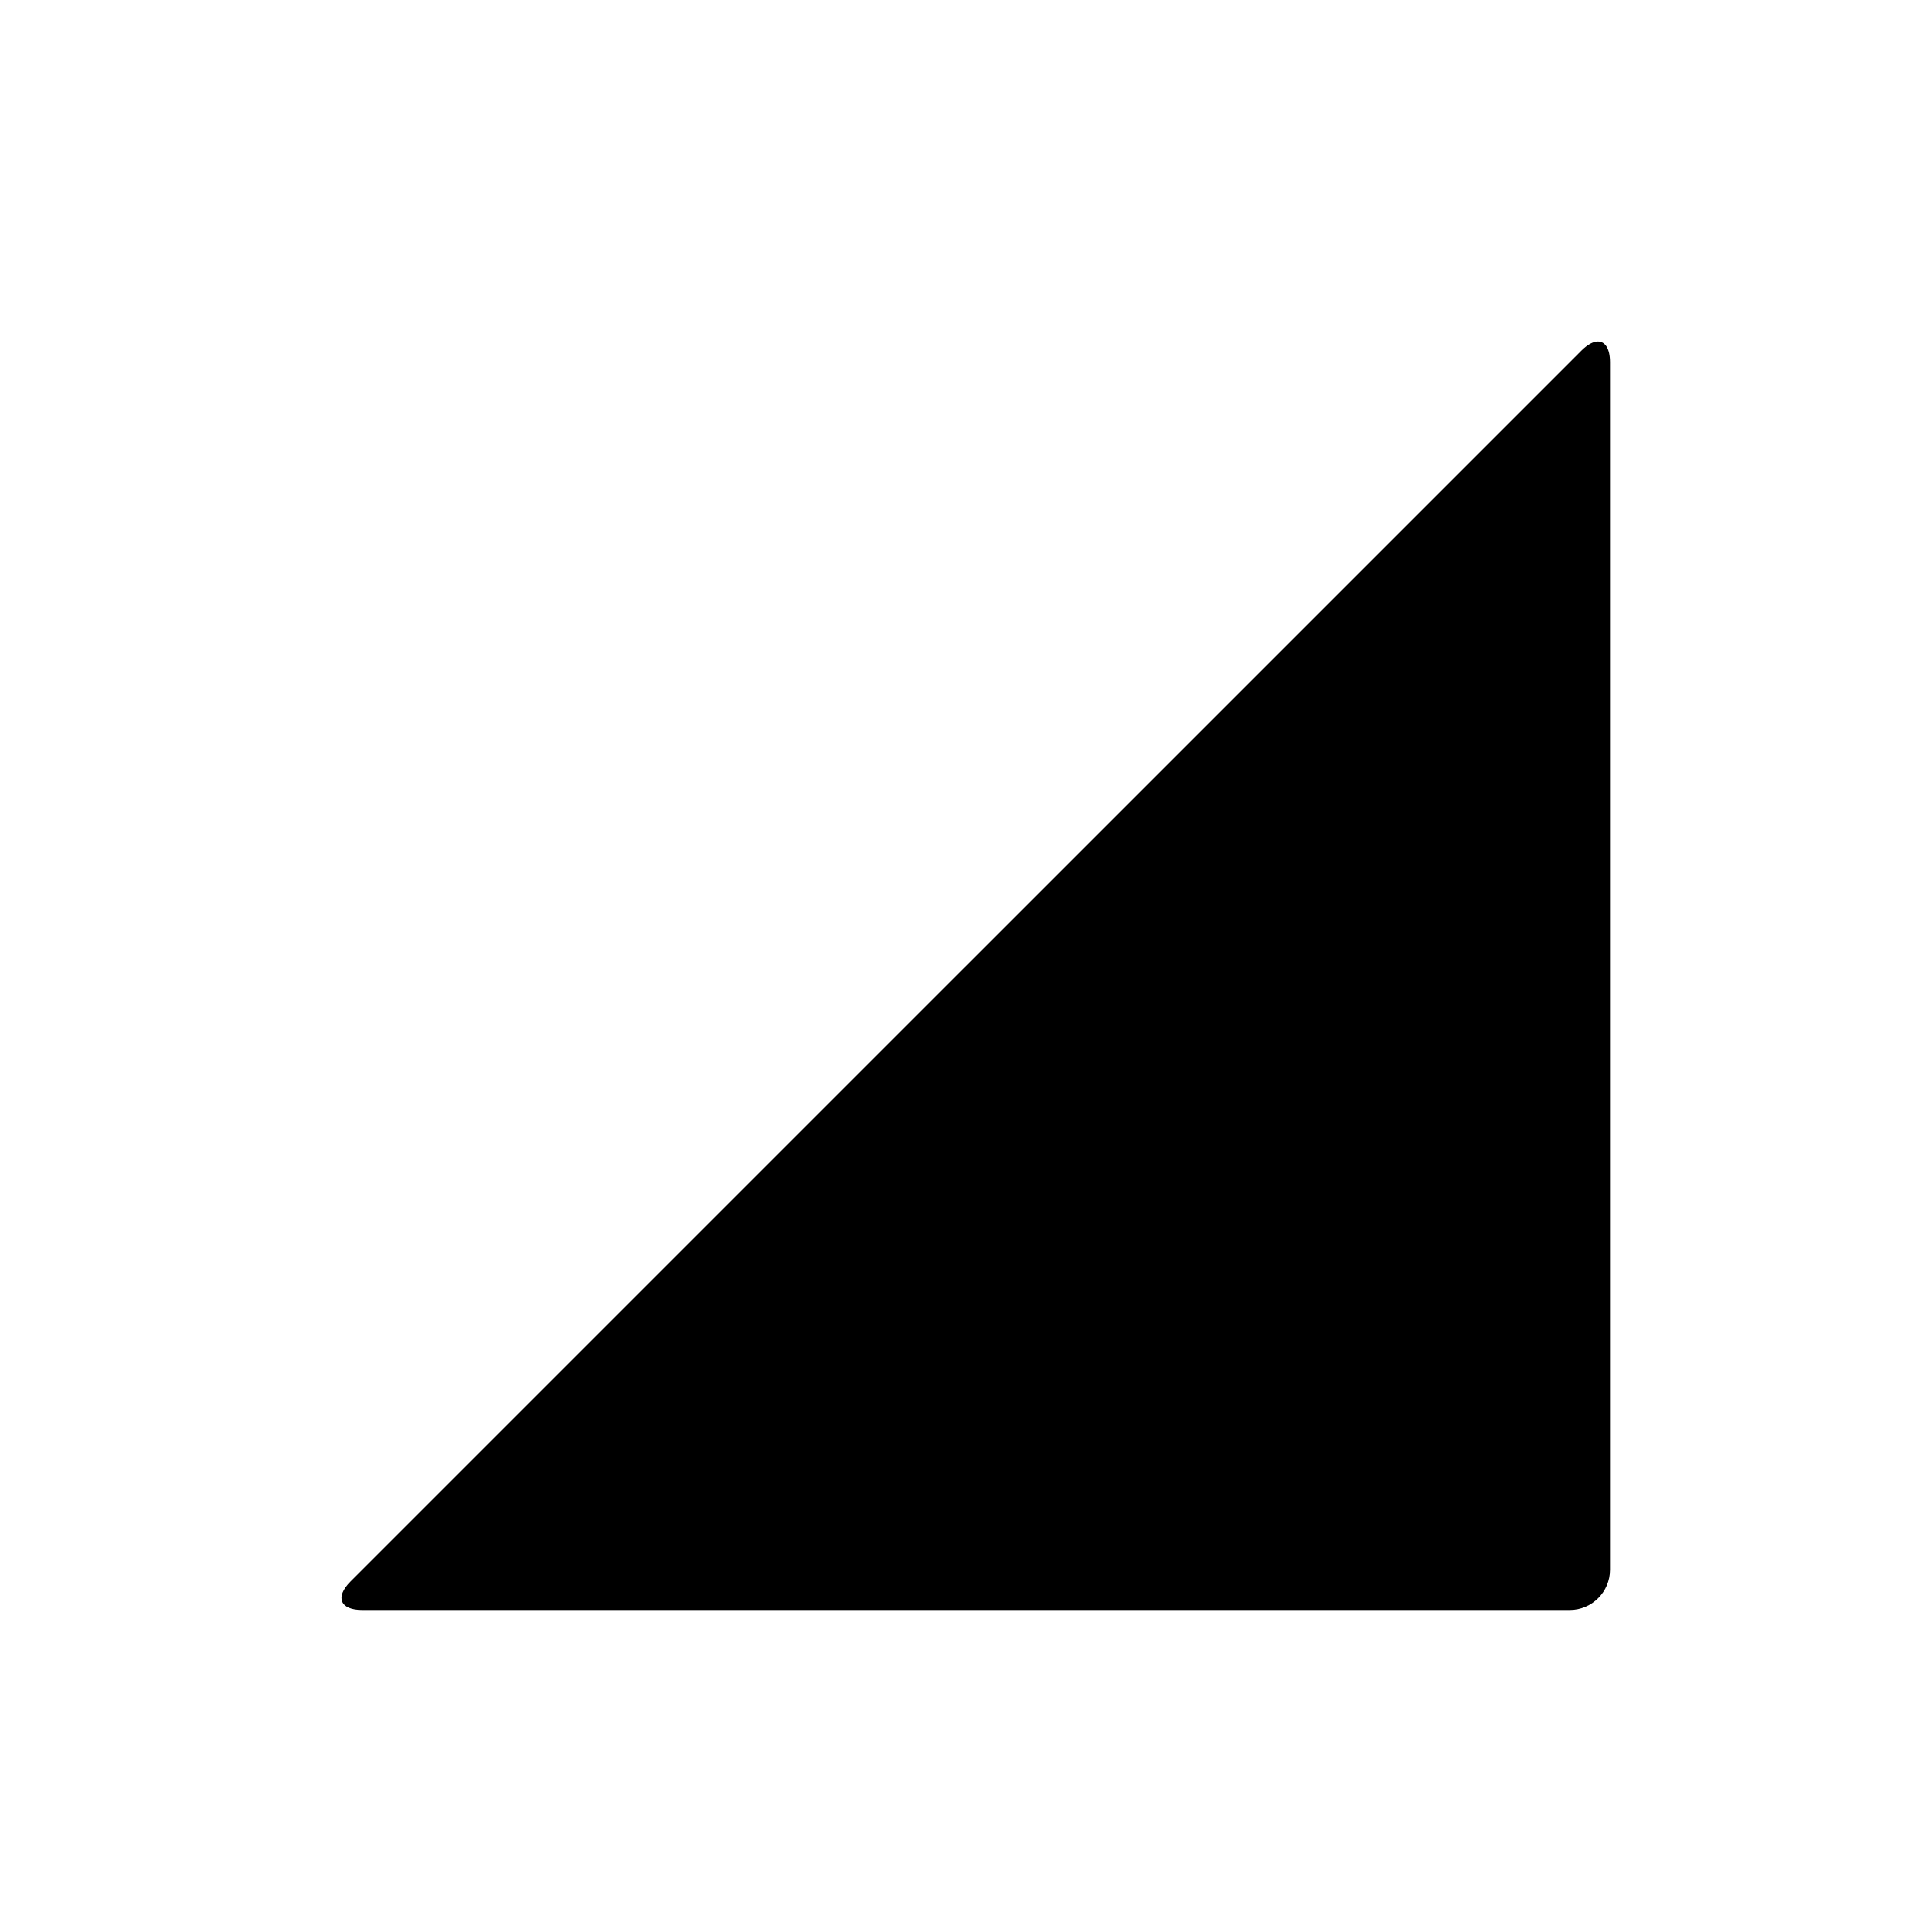 <?xml version="1.0" encoding="UTF-8"?>
<svg id="icon" xmlns="http://www.w3.org/2000/svg" viewBox="0 0 864 864">
  <path d="M720,702V162c0-6.06-2.14-9.3-5.41-9.29-2.07,0-4.6,1.31-7.32,4.02L156.73,707.27c-7,7-4.63,12.73,5.27,12.73h540c9.9,0,18-8.1,18-18Z" style="stroke-width: 0px;"/>
</svg>